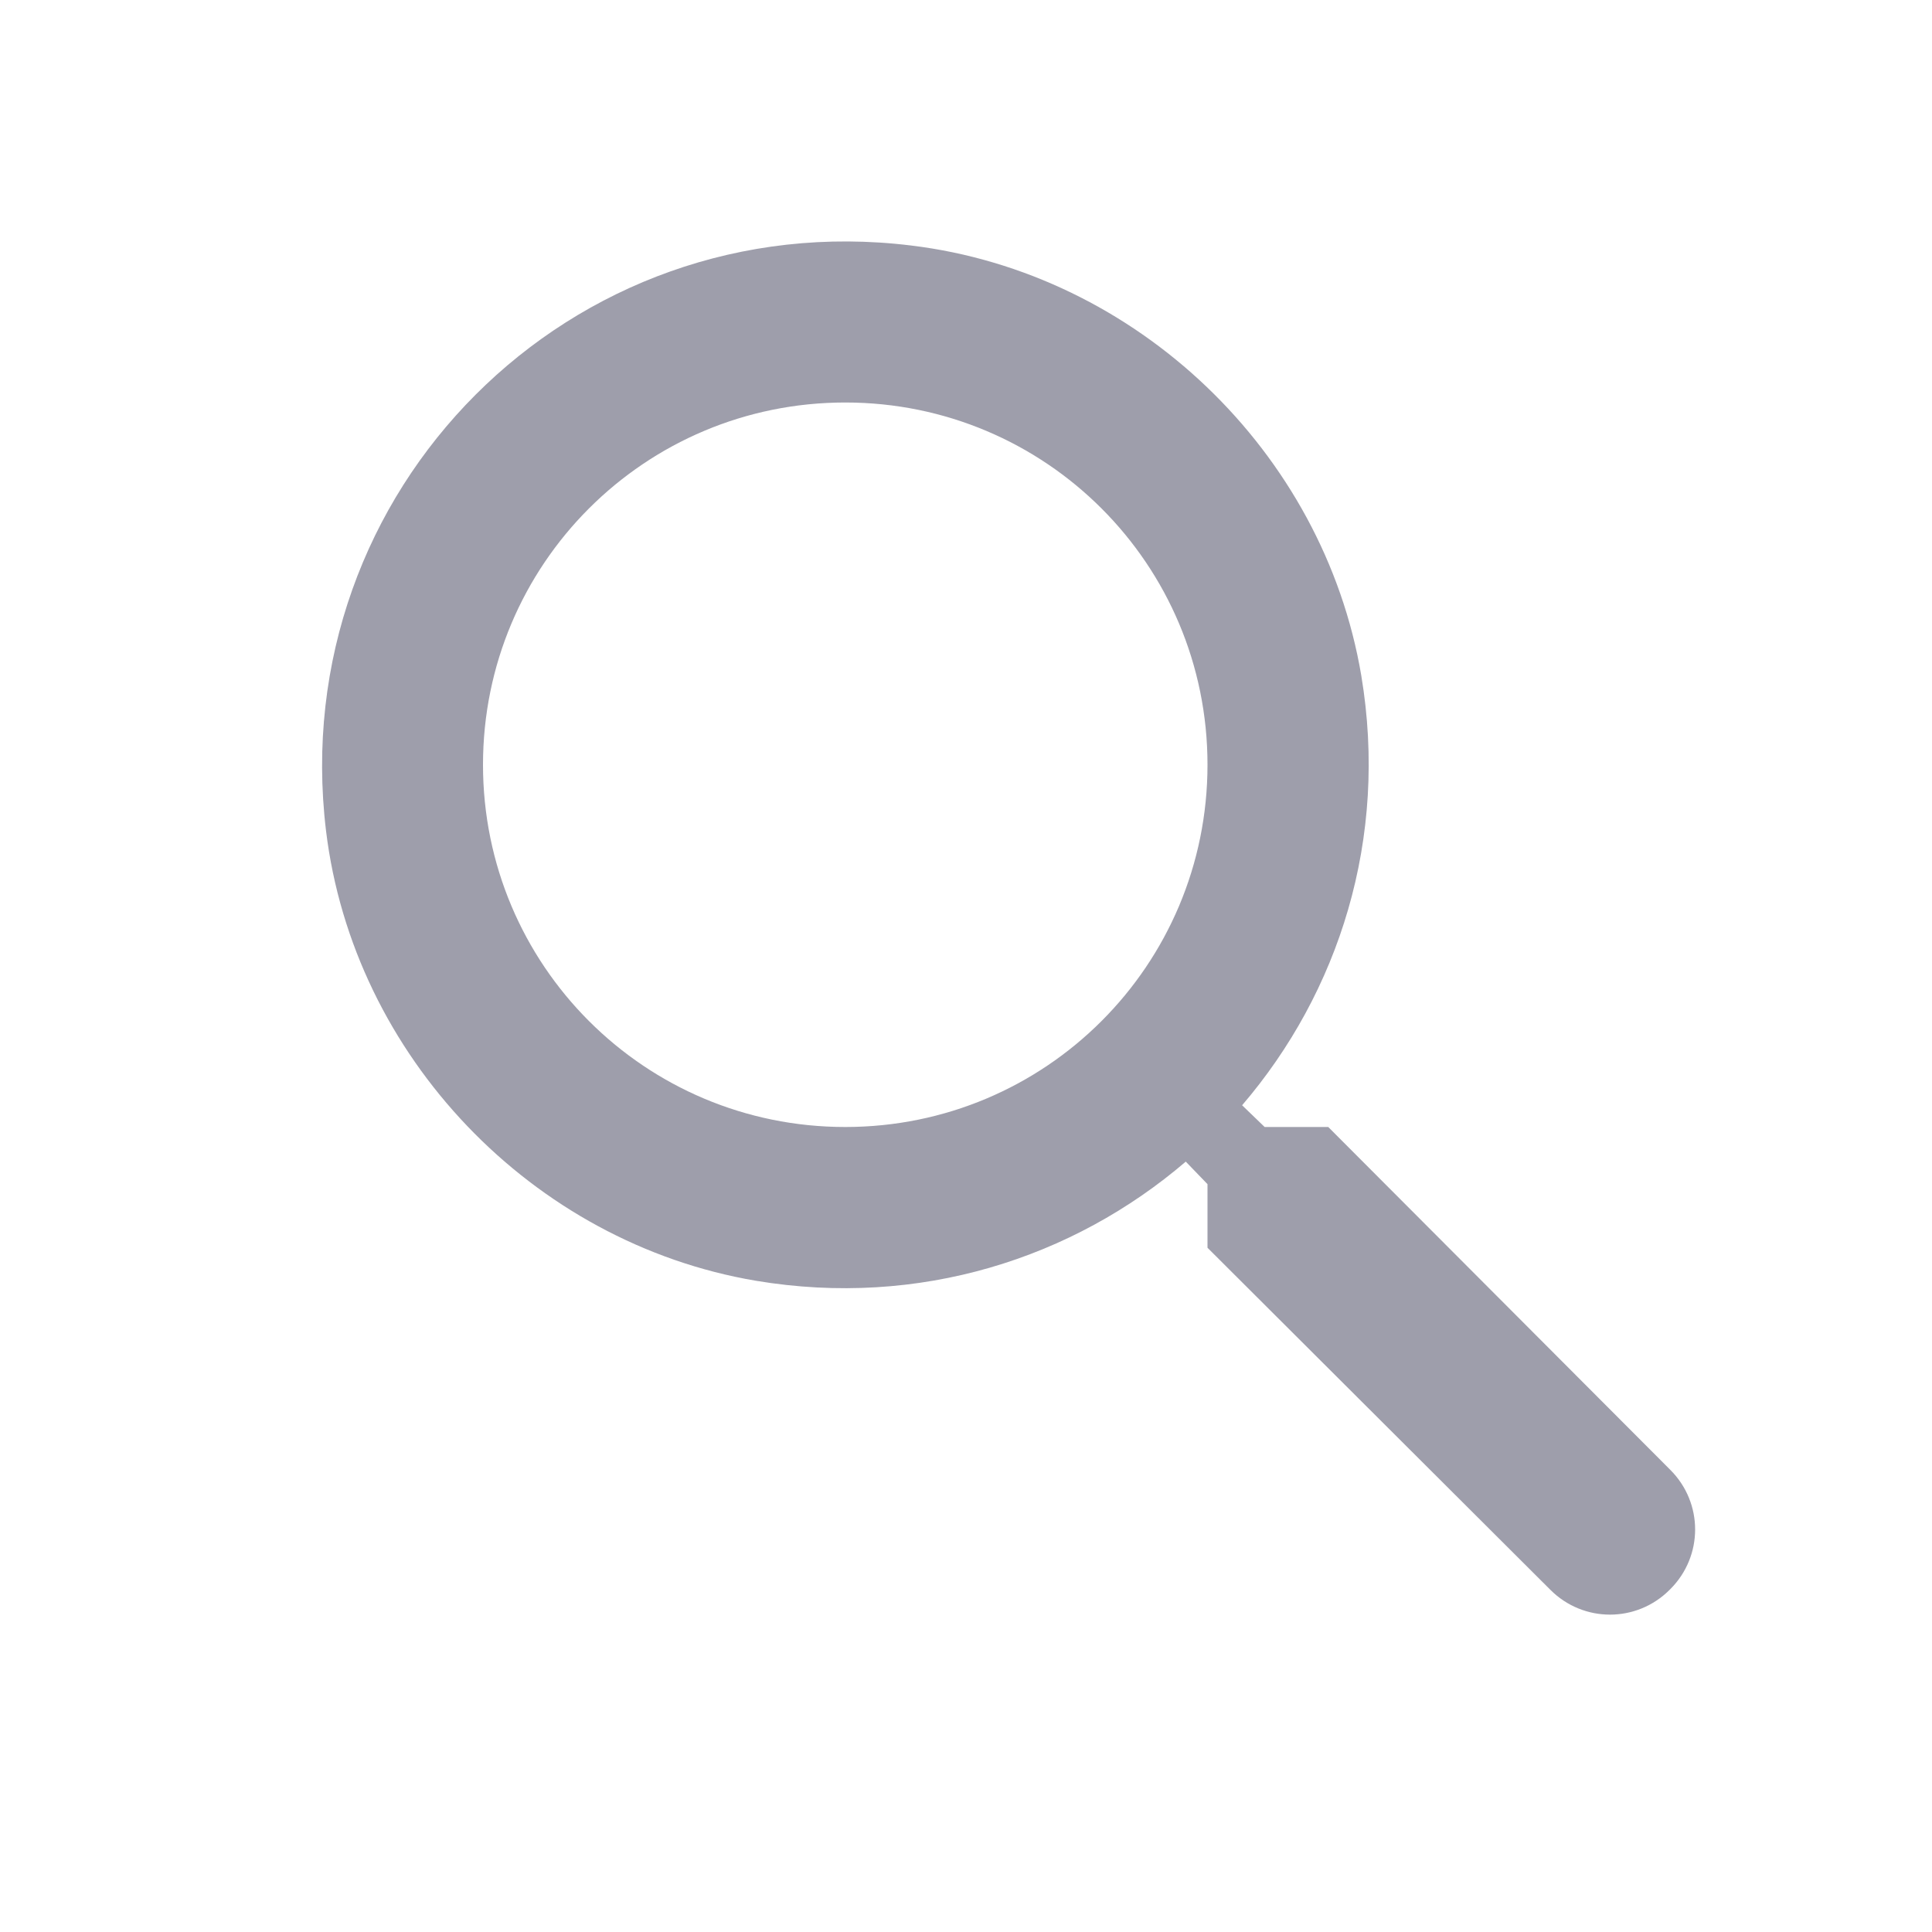 <svg xmlns="http://www.w3.org/2000/svg" width="24" height="24" viewBox="0 0 24 24">
    <g fill="none" fill-rule="evenodd" opacity=".7">
        <g>
            <g>
                <path d="M0 0L24 0 24 24 0 24z" transform="translate(-178 -2827) translate(178 2827)"/>
                <path fill="#757587" d="M16.5 14h-.79l-.28-.27c1.2-1.4 1.82-3.31 1.48-5.34-.47-2.78-2.79-5-5.59-5.34-4.23-.52-7.78 3.04-7.27 7.27.34 2.8 2.56 5.12 5.34 5.59 2.03.34 3.94-.28 5.34-1.48l.27.28v.79l4.26 4.25c.41.41 1.07.41 1.48 0l.01-.01c.41-.41.41-1.07 0-1.48L16.5 14zm-6 0C8.01 14 6 11.99 6 9.5S8.01 5 10.5 5 15 7.01 15 9.5 12.99 14 10.5 14z" transform="translate(-178 -2827) translate(178 2827)"/>
            </g>
        </g>
    </g>
</svg>
